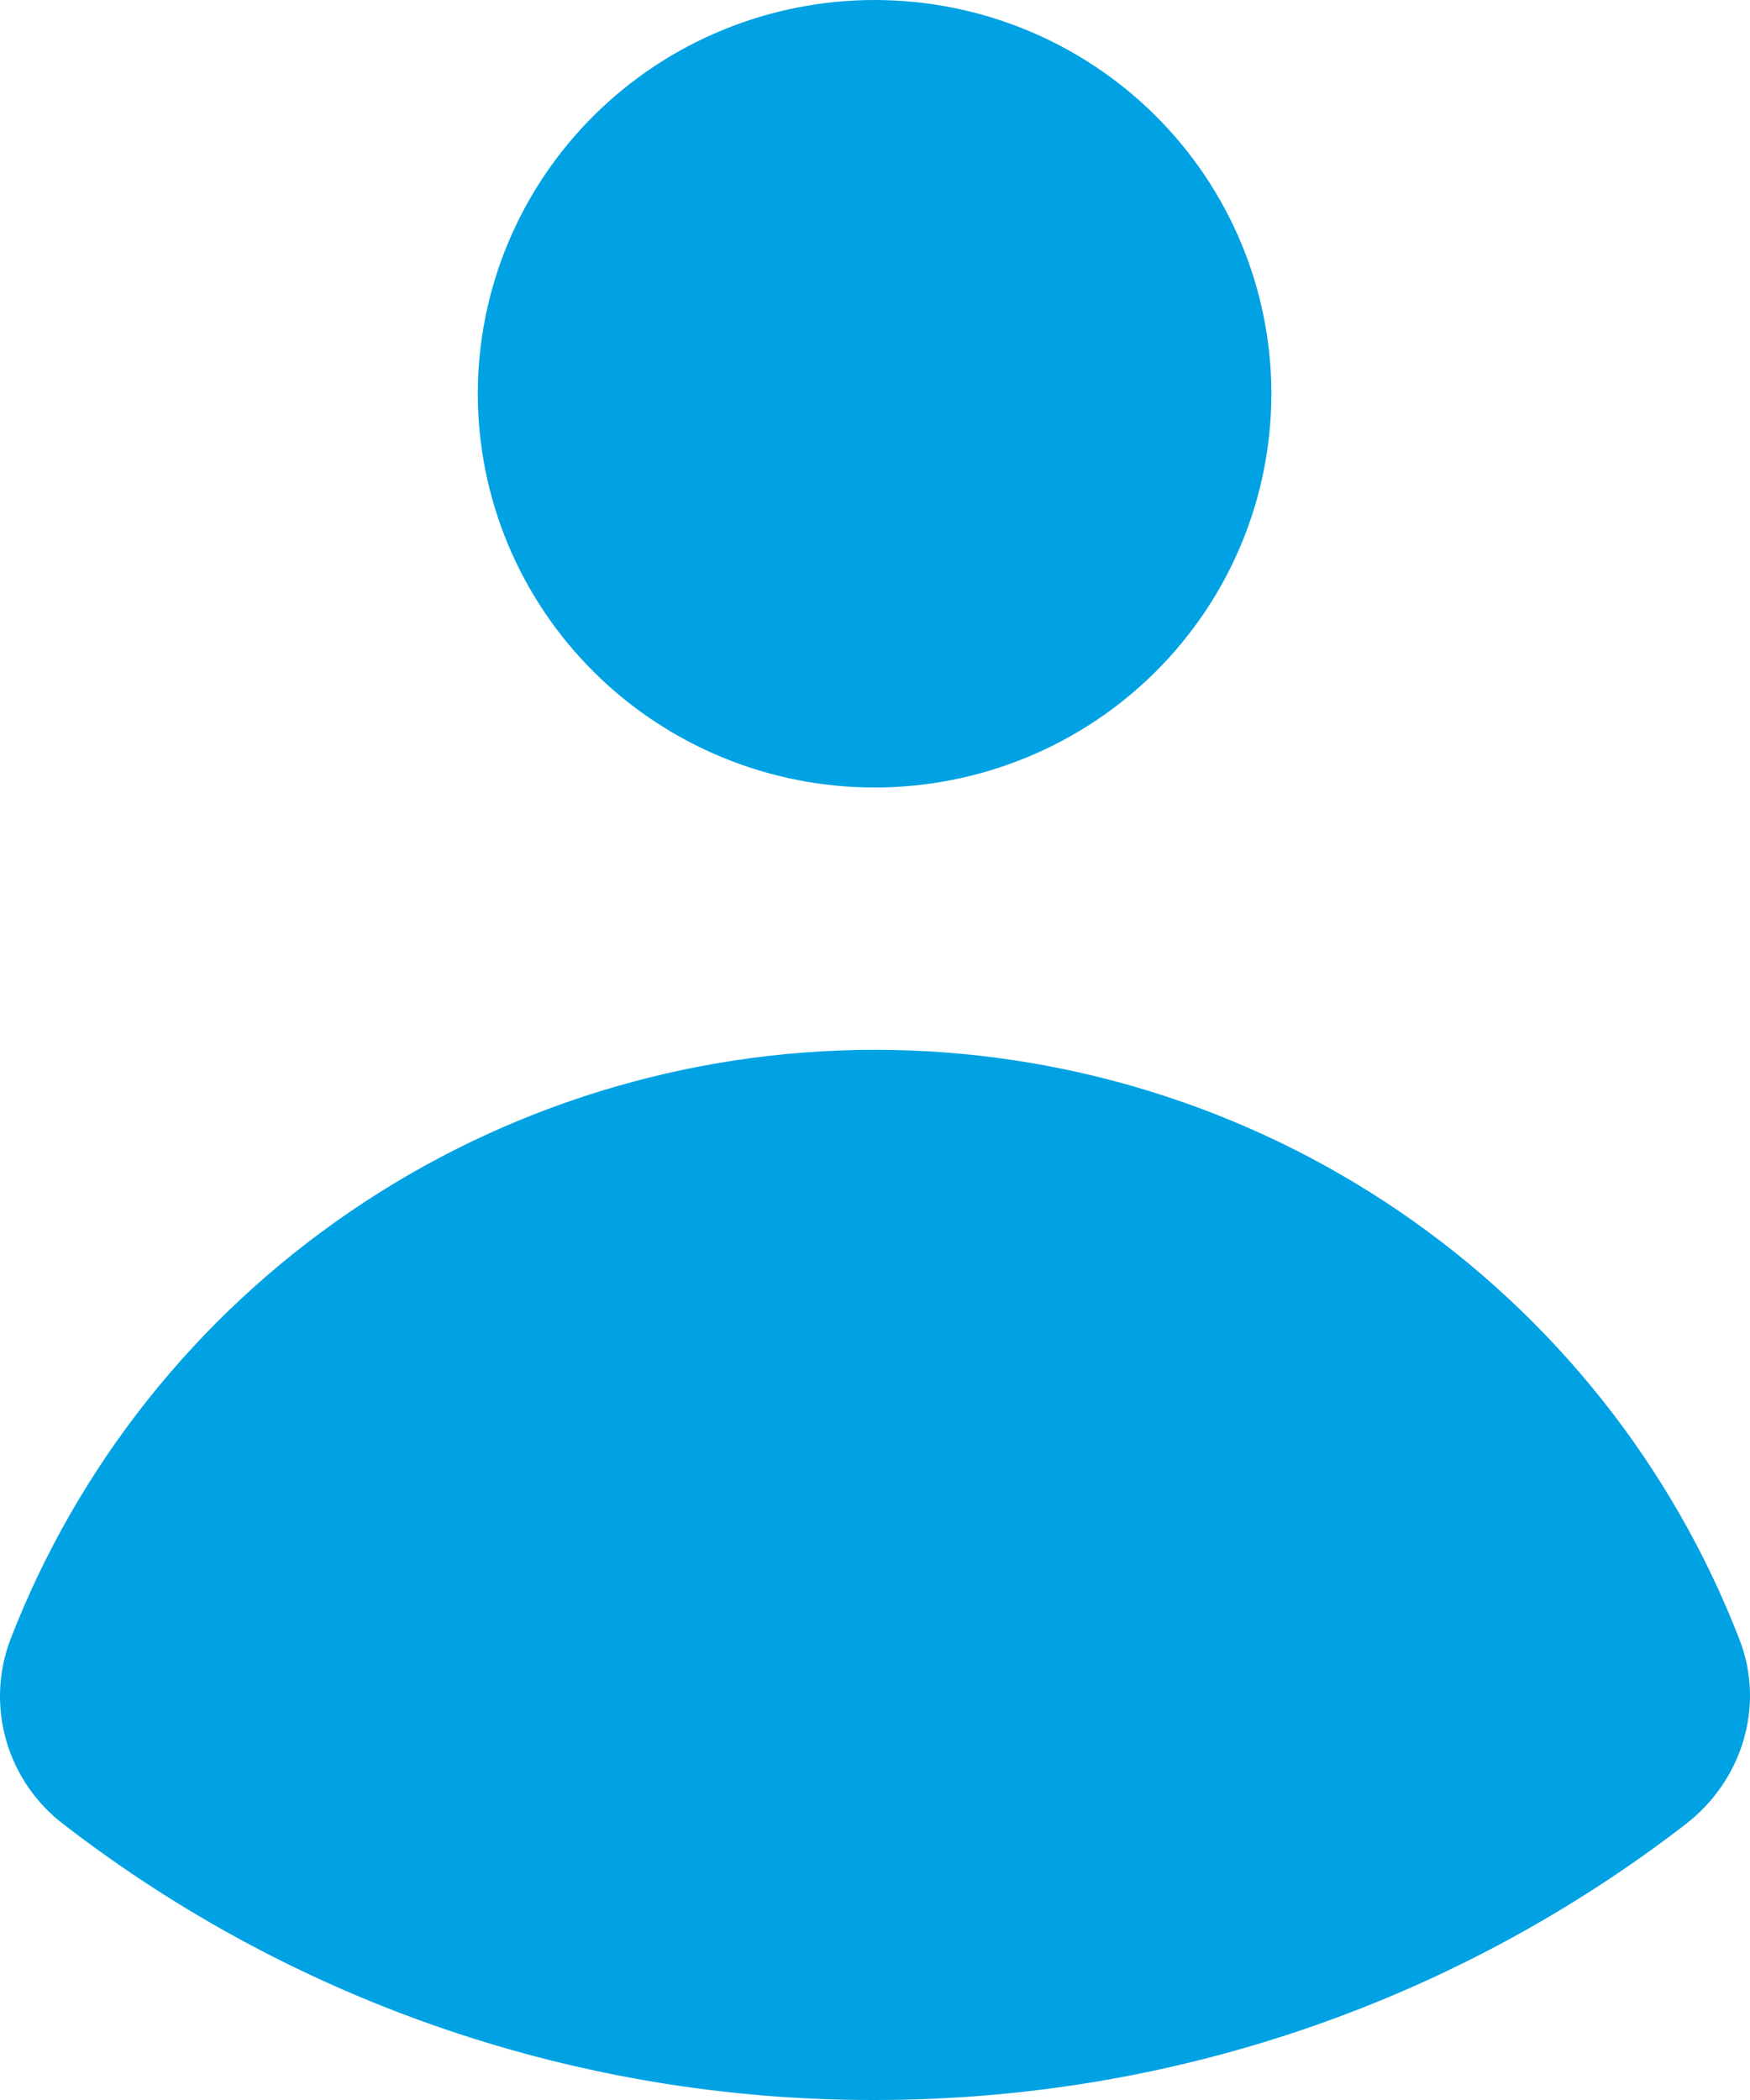 <svg width="30" height="36" viewBox="0 0 30 36" fill="none" xmlns="http://www.w3.org/2000/svg">
<path d="M14.993 13.5C16.797 13.5 18.527 12.789 19.802 11.523C21.078 10.257 21.795 8.54 21.795 6.75C21.795 4.96 21.078 3.243 19.802 1.977C18.527 0.711 16.797 0 14.993 0C13.189 0 11.459 0.711 10.184 1.977C8.908 3.243 8.191 4.96 8.191 6.75C8.191 8.54 8.908 10.257 10.184 11.523C11.459 12.789 13.189 13.5 14.993 13.5ZM0.177 28.109C-0.034 28.668 -0.057 29.278 0.111 29.851C0.278 30.423 0.627 30.927 1.106 31.286C5.077 34.349 9.964 36.008 14.993 36C20.23 36 25.055 34.236 28.893 31.275C29.868 30.526 30.263 29.243 29.818 28.102C28.667 25.128 26.634 22.57 23.988 20.766C21.341 18.962 18.206 17.996 14.995 17.997C11.785 17.998 8.65 18.964 6.004 20.77C3.358 22.575 1.327 25.134 0.177 28.109Z" fill="#00A2E3"/>
</svg>
